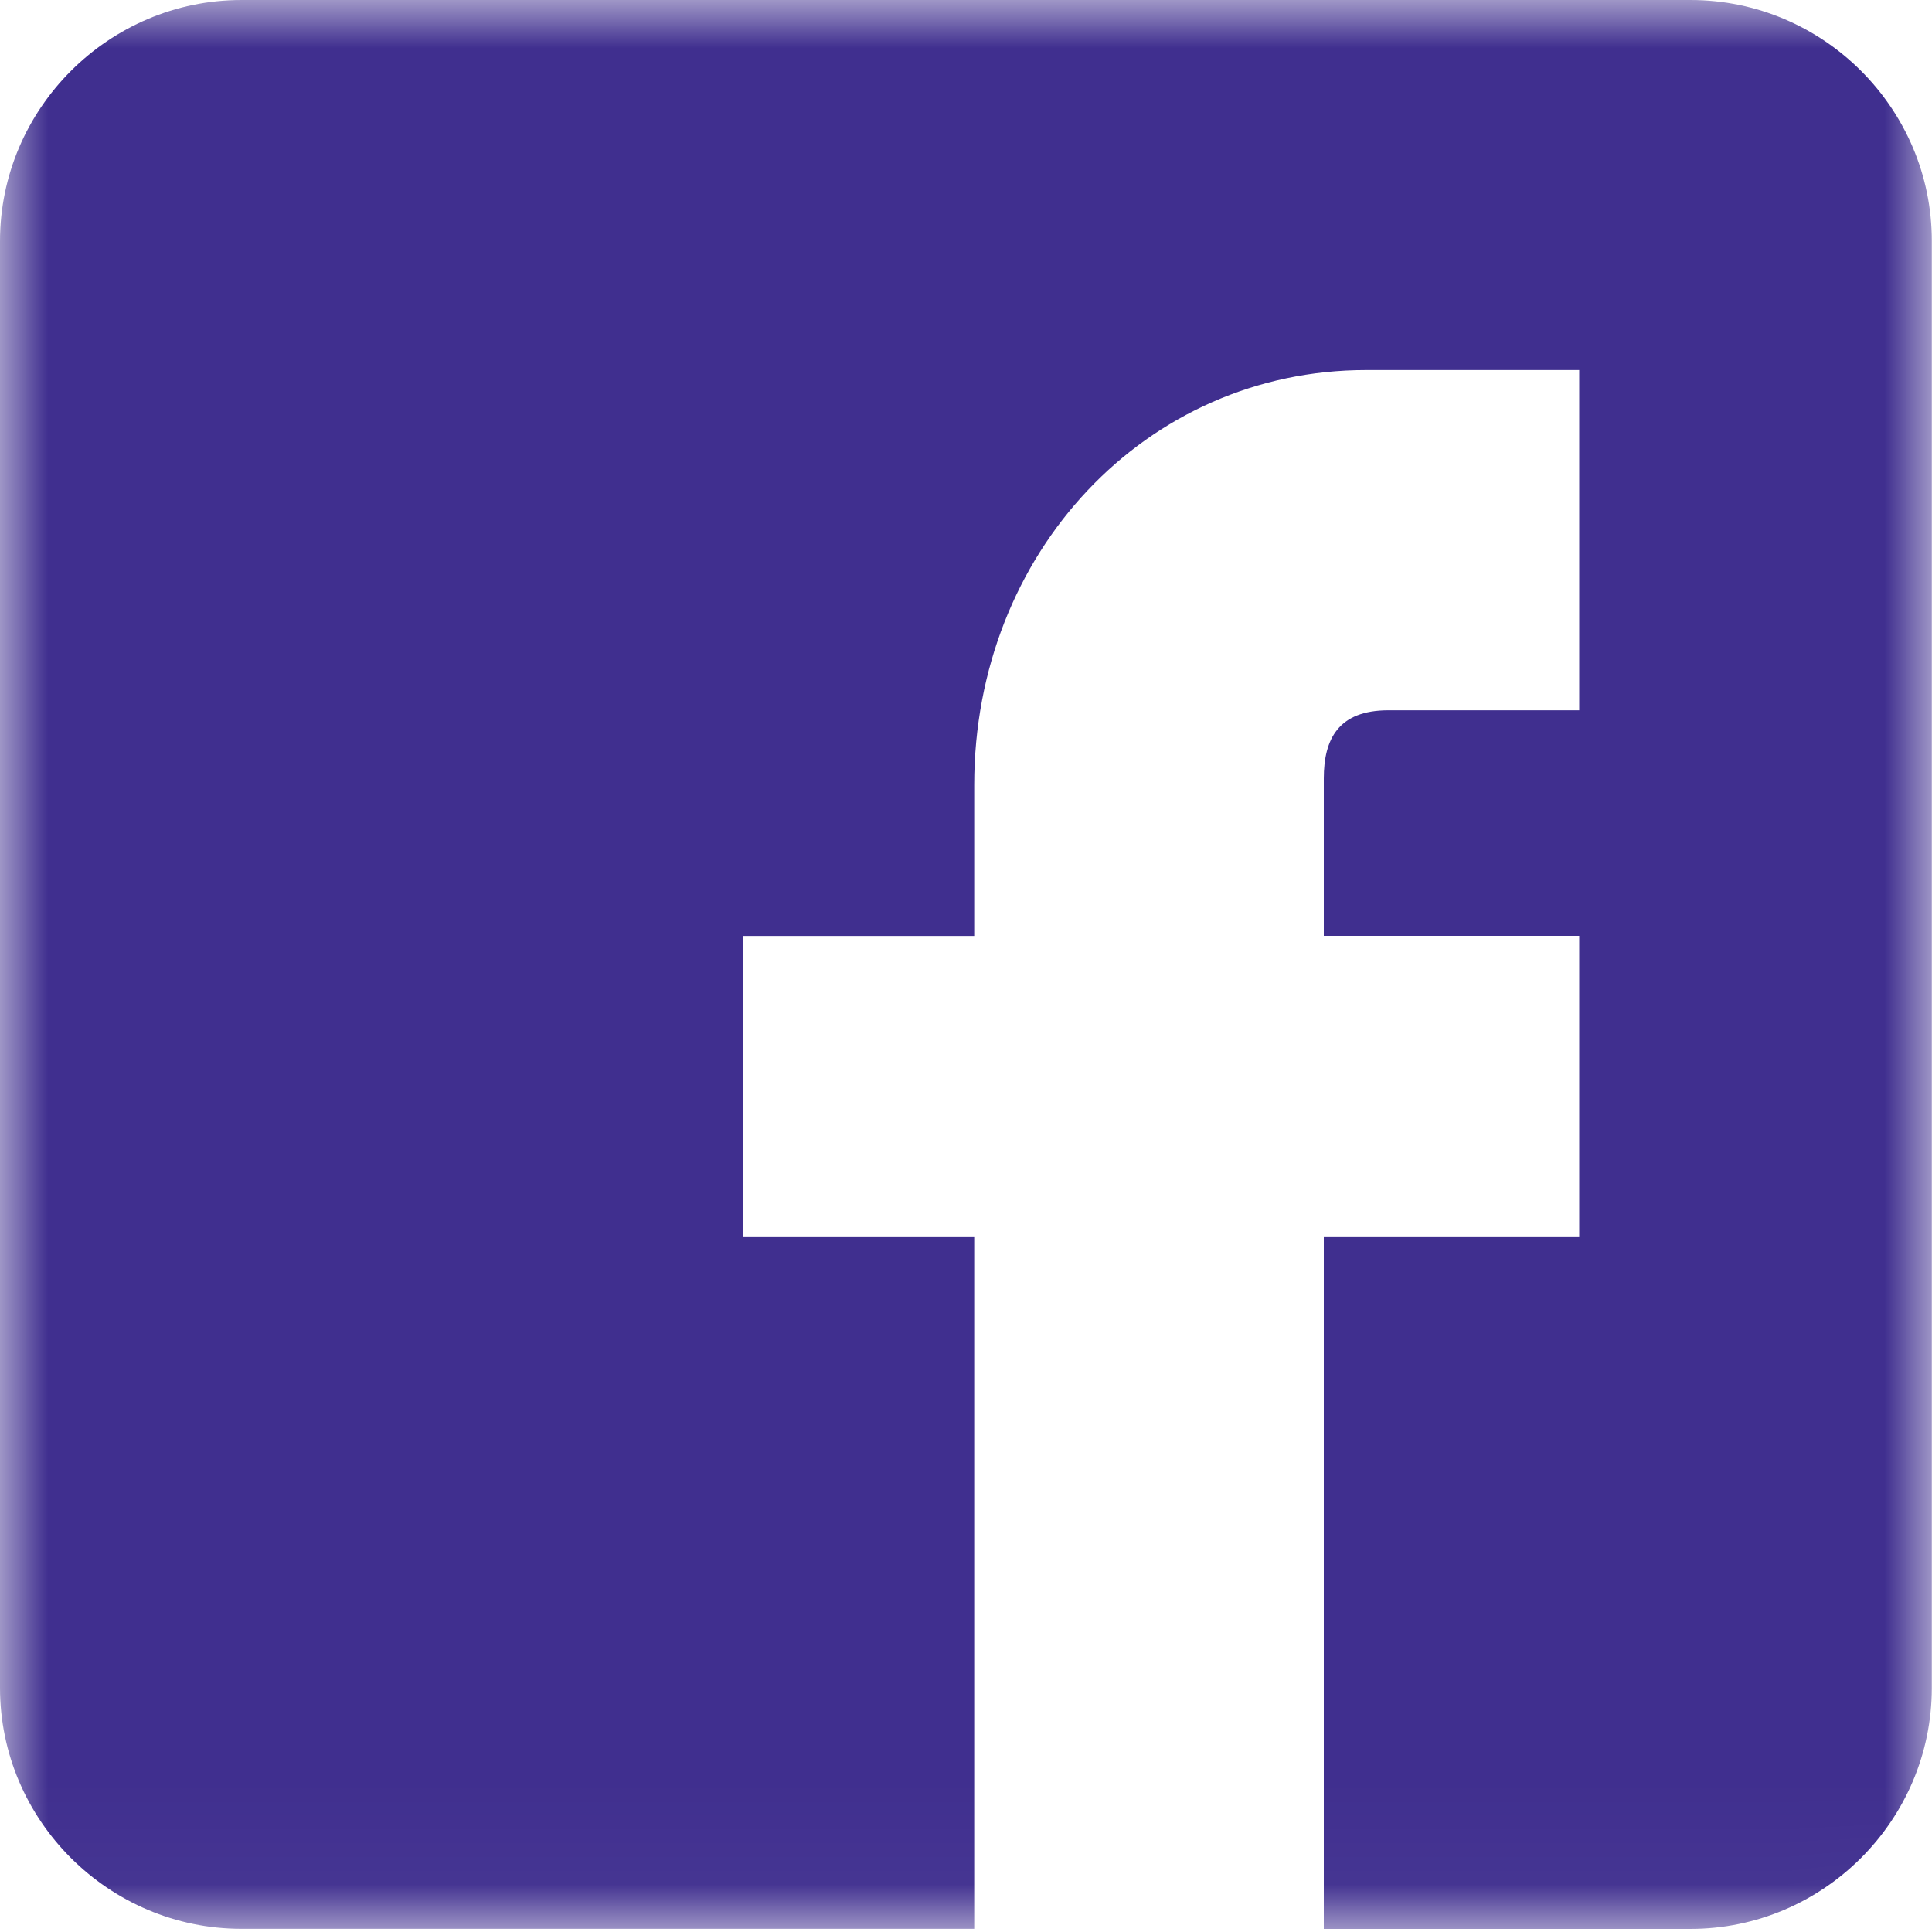 <svg xmlns="http://www.w3.org/2000/svg" xmlns:xlink="http://www.w3.org/1999/xlink" width="20" height="20" version="1.1" viewBox="0 0 20 20"><title>Group 3</title><defs><polygon id="path-1" points="0 0 19.997 0 19.997 19.968 0 19.968"/></defs><g id="---Developers" fill="none" fill-rule="evenodd" stroke="none" stroke-width="1"><g id="Devlopers---Community" transform="translate(-1106, -2710)"><g id="Desktop-Footer" transform="translate(0, 2459)"><g id="News-and-Social"><g transform="translate(1106, 251)"><g id="Group-3"><mask id="mask-2" fill="#fff"><use xlink:href="#path-1"/></mask><path id="Fill-1" fill="#402F8F" d="M17.5,0 L2.5,0 C1.126,0 0,1.124 0,2.496 L0,17.472 C0,18.845 1.126,19.967 2.499,19.967 L10.085,19.967 L10.085,12.807 L7.689,12.807 L7.689,9.689 L10.085,9.689 L10.085,8.126 C10.085,5.718 11.866,3.831 14.141,3.831 L16.348,3.831 L16.348,7.353 L14.372,7.353 C13.856,7.353 13.704,7.65 13.704,8.058 L13.704,9.688 L16.348,9.688 L16.348,12.807 L13.704,12.807 L13.704,19.968 L17.499,19.968 C18.874,19.968 19.998,18.845 19.998,17.473 L19.998,2.496 C20,1.124 18.876,0 17.5,0" mask="url(#mask-2)"/></g></g></g></g></g></g></svg>